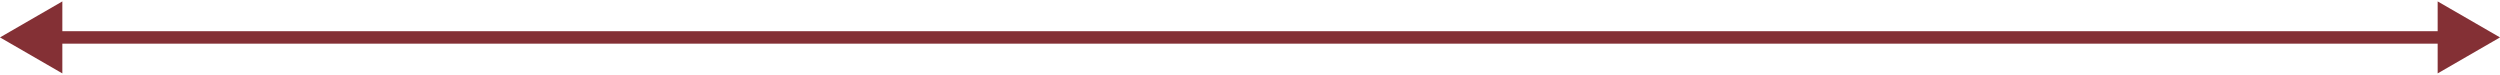 <svg width="401" height="12" viewBox="0 0 401 12" fill="none" xmlns="http://www.w3.org/2000/svg">
<path d="M0 6L10 11.774V0.226L0 6ZM401 6L391 0.226V11.774L401 6ZM9 7H392V5H9V7Z" fill="#843035"/>
</svg>
